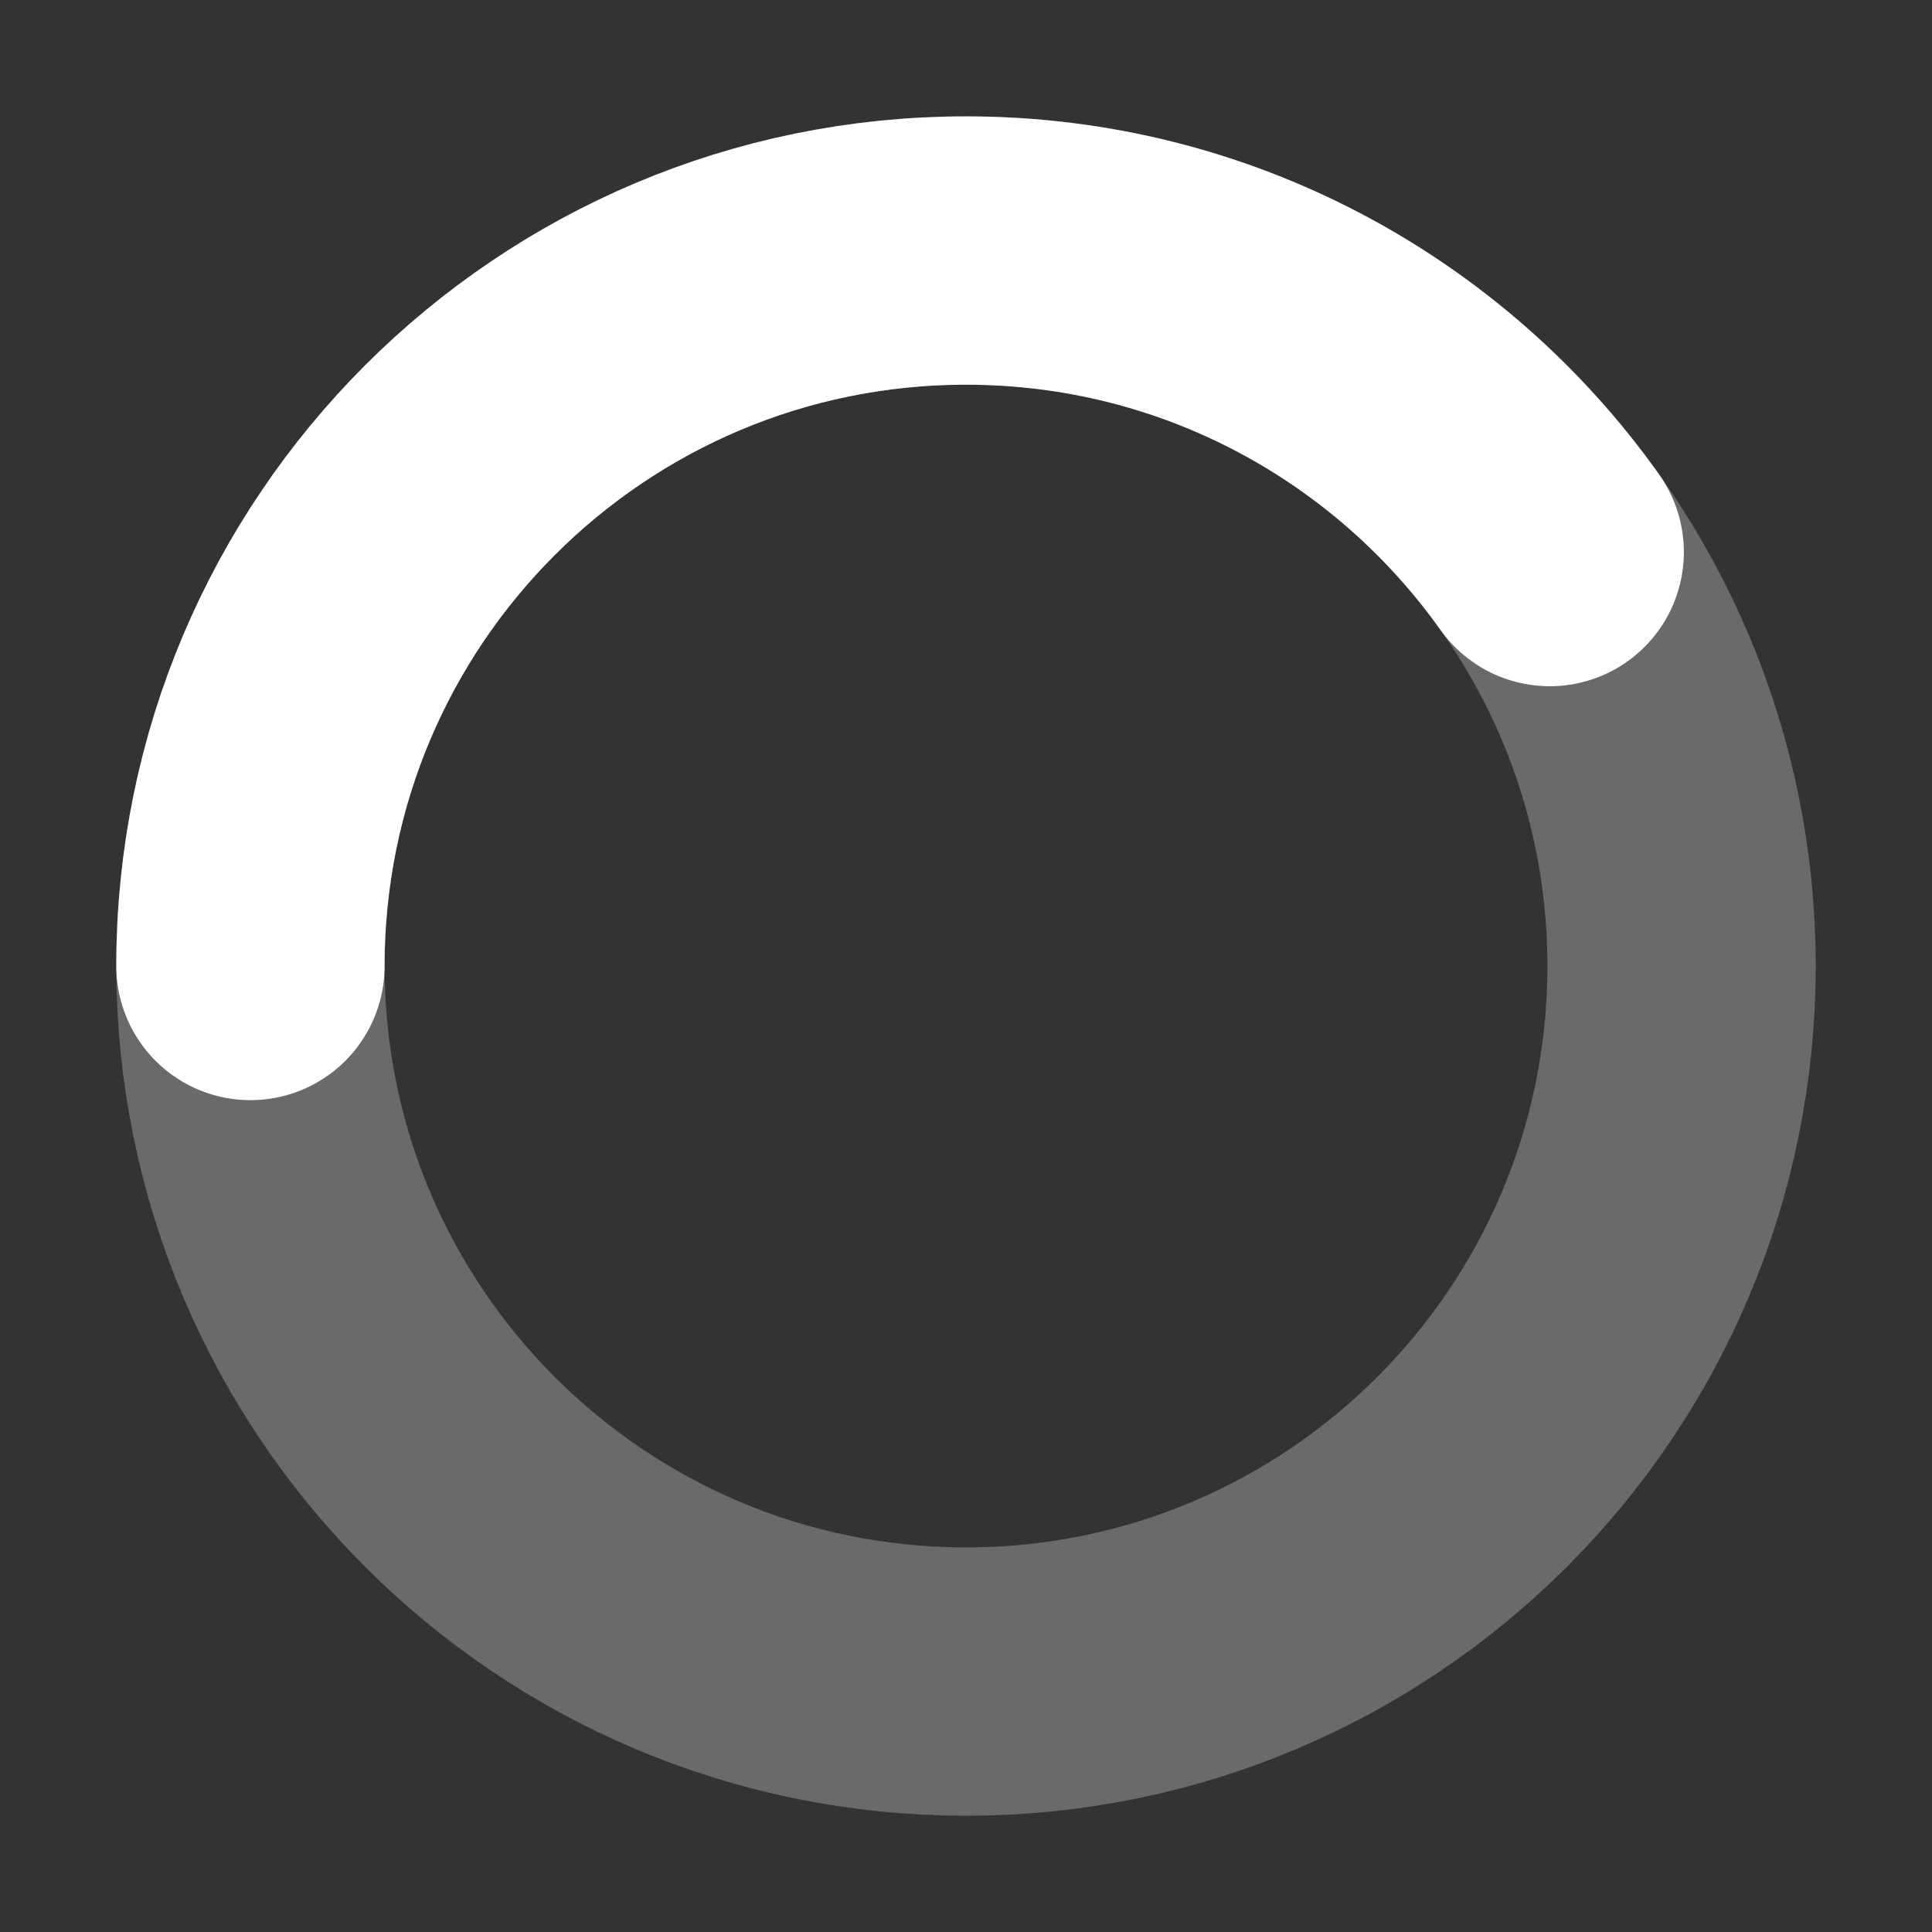 <svg width="16" height="16" viewBox="0 0 16 16" fill="none" xmlns="http://www.w3.org/2000/svg">
<rect x="0" y="0" width="16" height="16" fill="#333333" stroke="none"/>
<path opacity="0.27" d="M13.926 8C13.926 4.727 11.273 2.074 8 2.074C4.727 2.074 2.074 4.727 2.074 8C2.074 11.273 4.727 13.926 8 13.926C11.273 13.926 13.926 11.273 13.926 8Z" stroke="white" stroke-width="2.222"/>
<path d="M2.074 8C2.074 4.728 4.727 2.075 8 2.075C9.995 2.075 11.76 3.061 12.834 4.572" stroke="white" stroke-width="2.222" stroke-linecap="round"/>
</svg>
